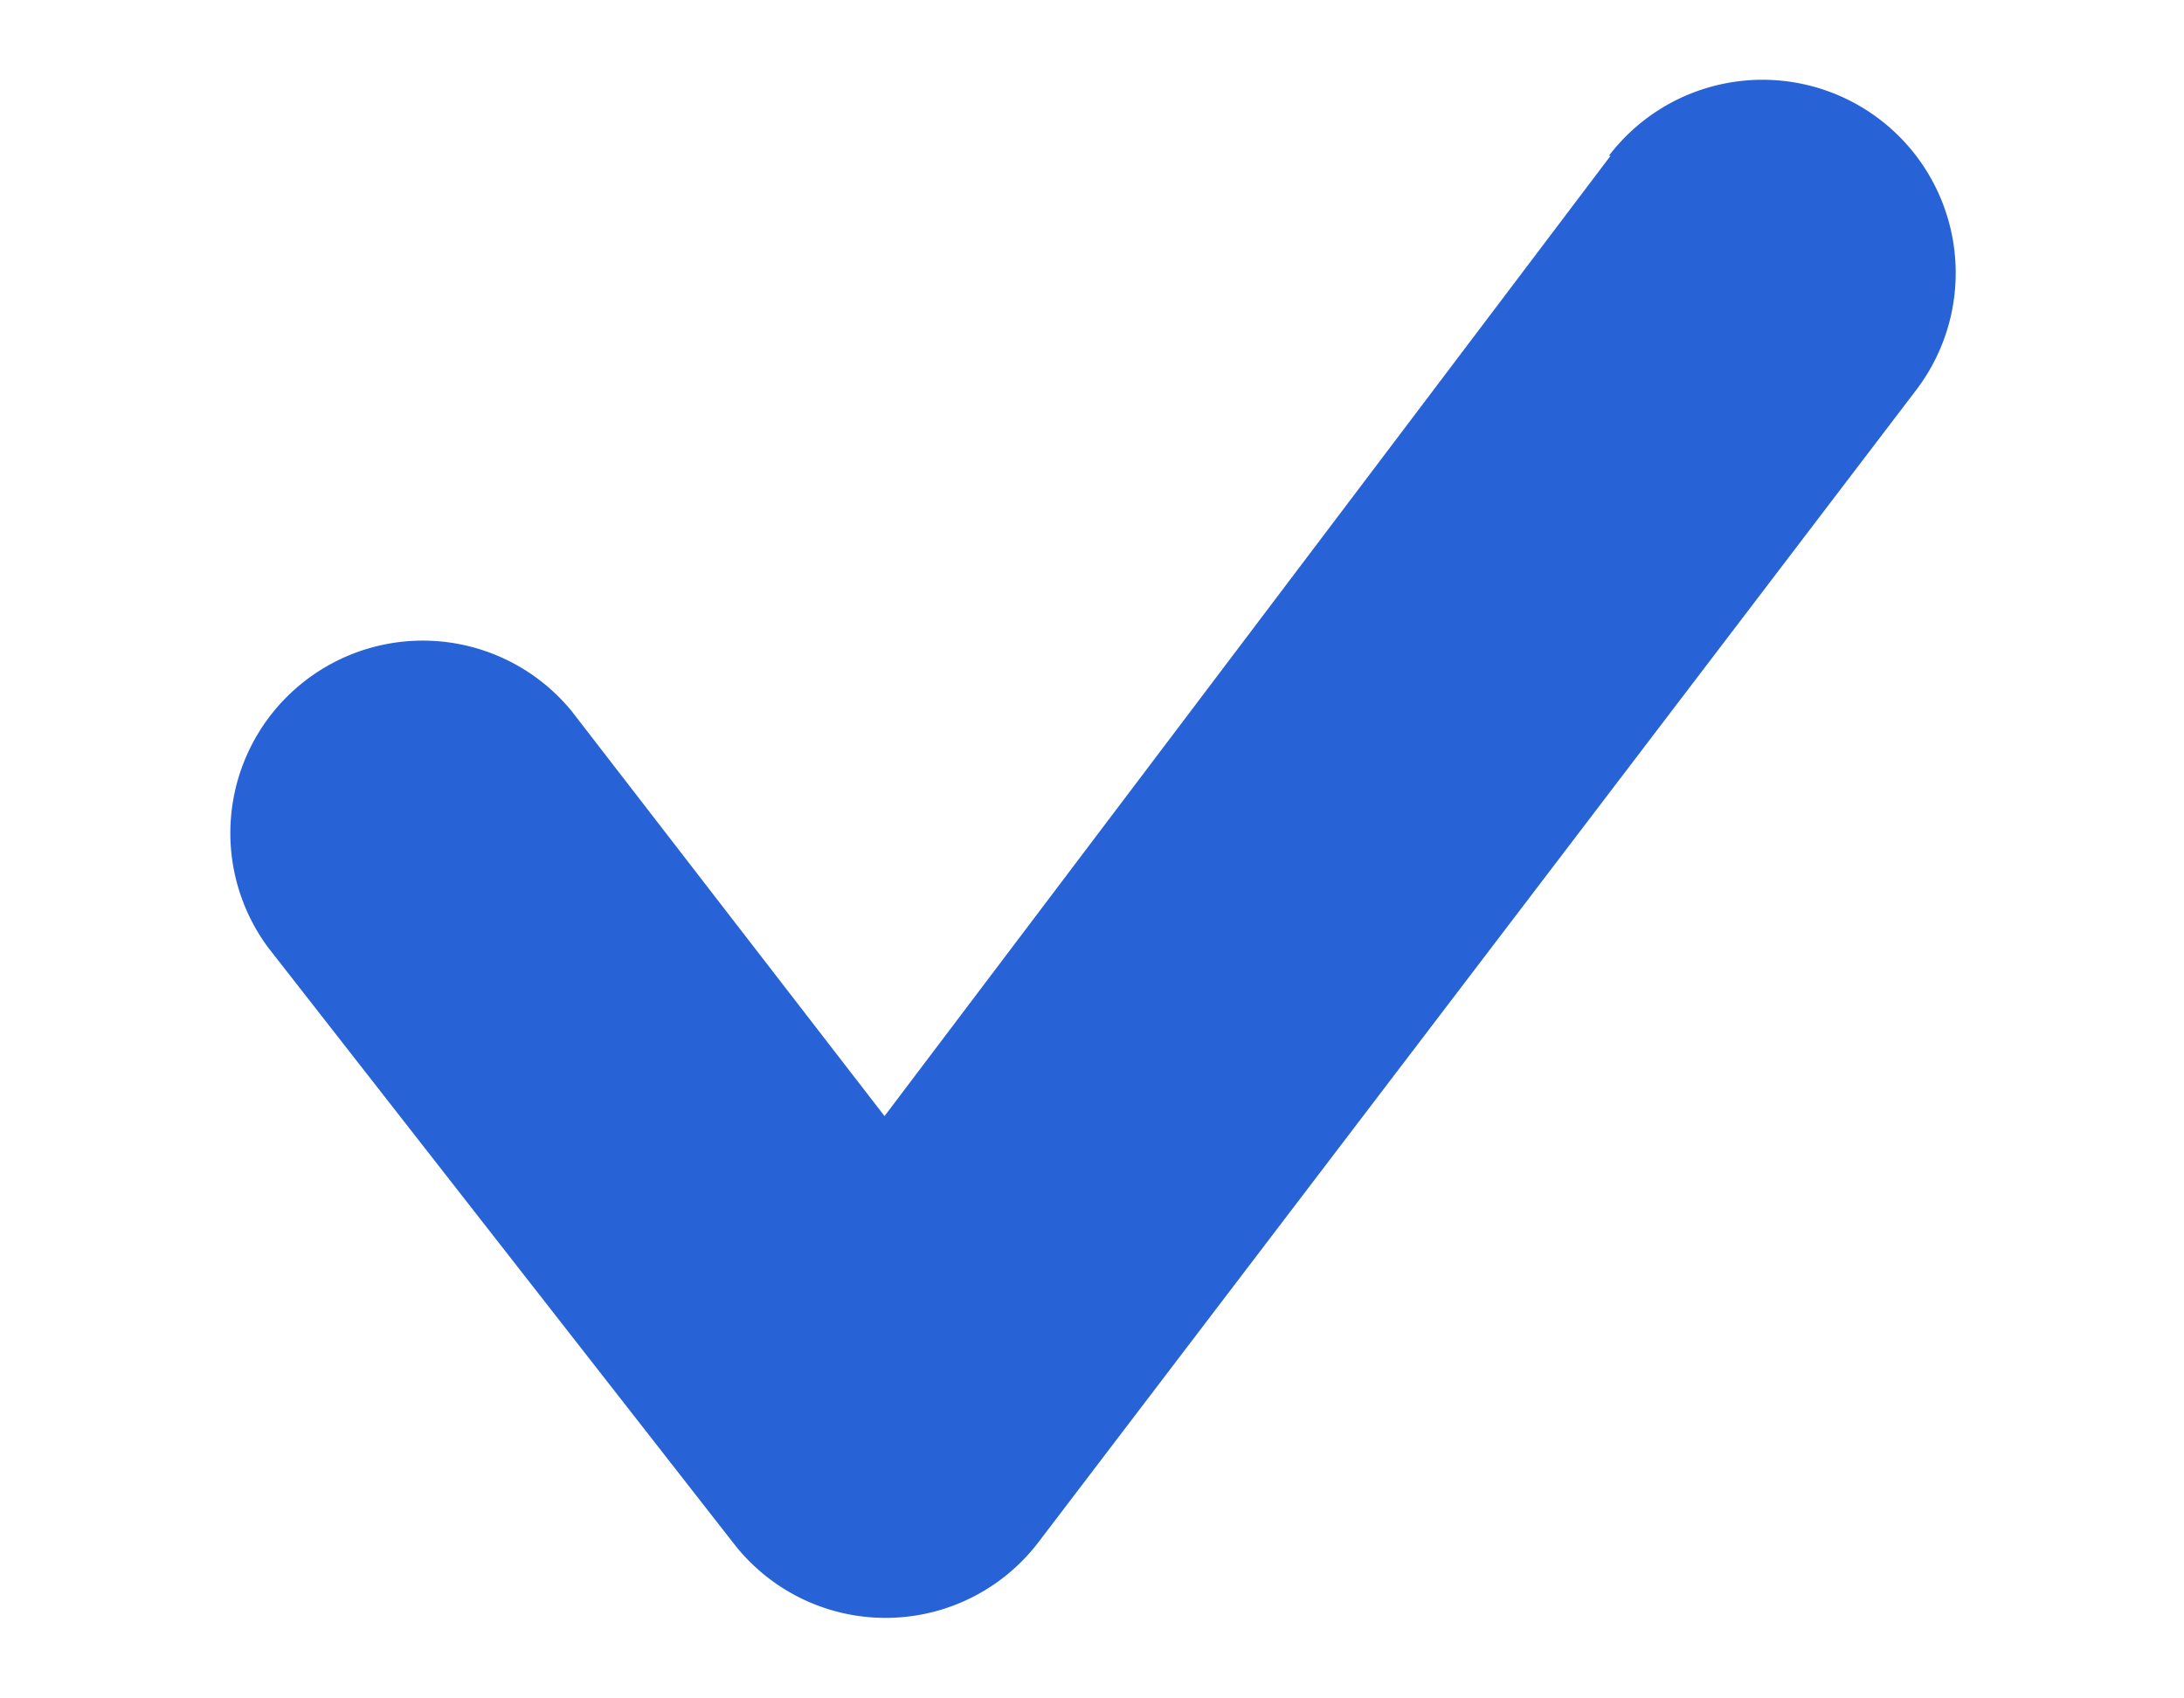<svg width="9" height="7" fill="none" xmlns="http://www.w3.org/2000/svg"><path d="M6.637.642L3.645 4.6l-1.29-1.67a.793.793 0 00-1.251.974l1.923 2.462a.792.792 0 001.251-.008l3.618-4.75A.796.796 0 006.63.642h.007z" fill="#2763D7"/></svg>